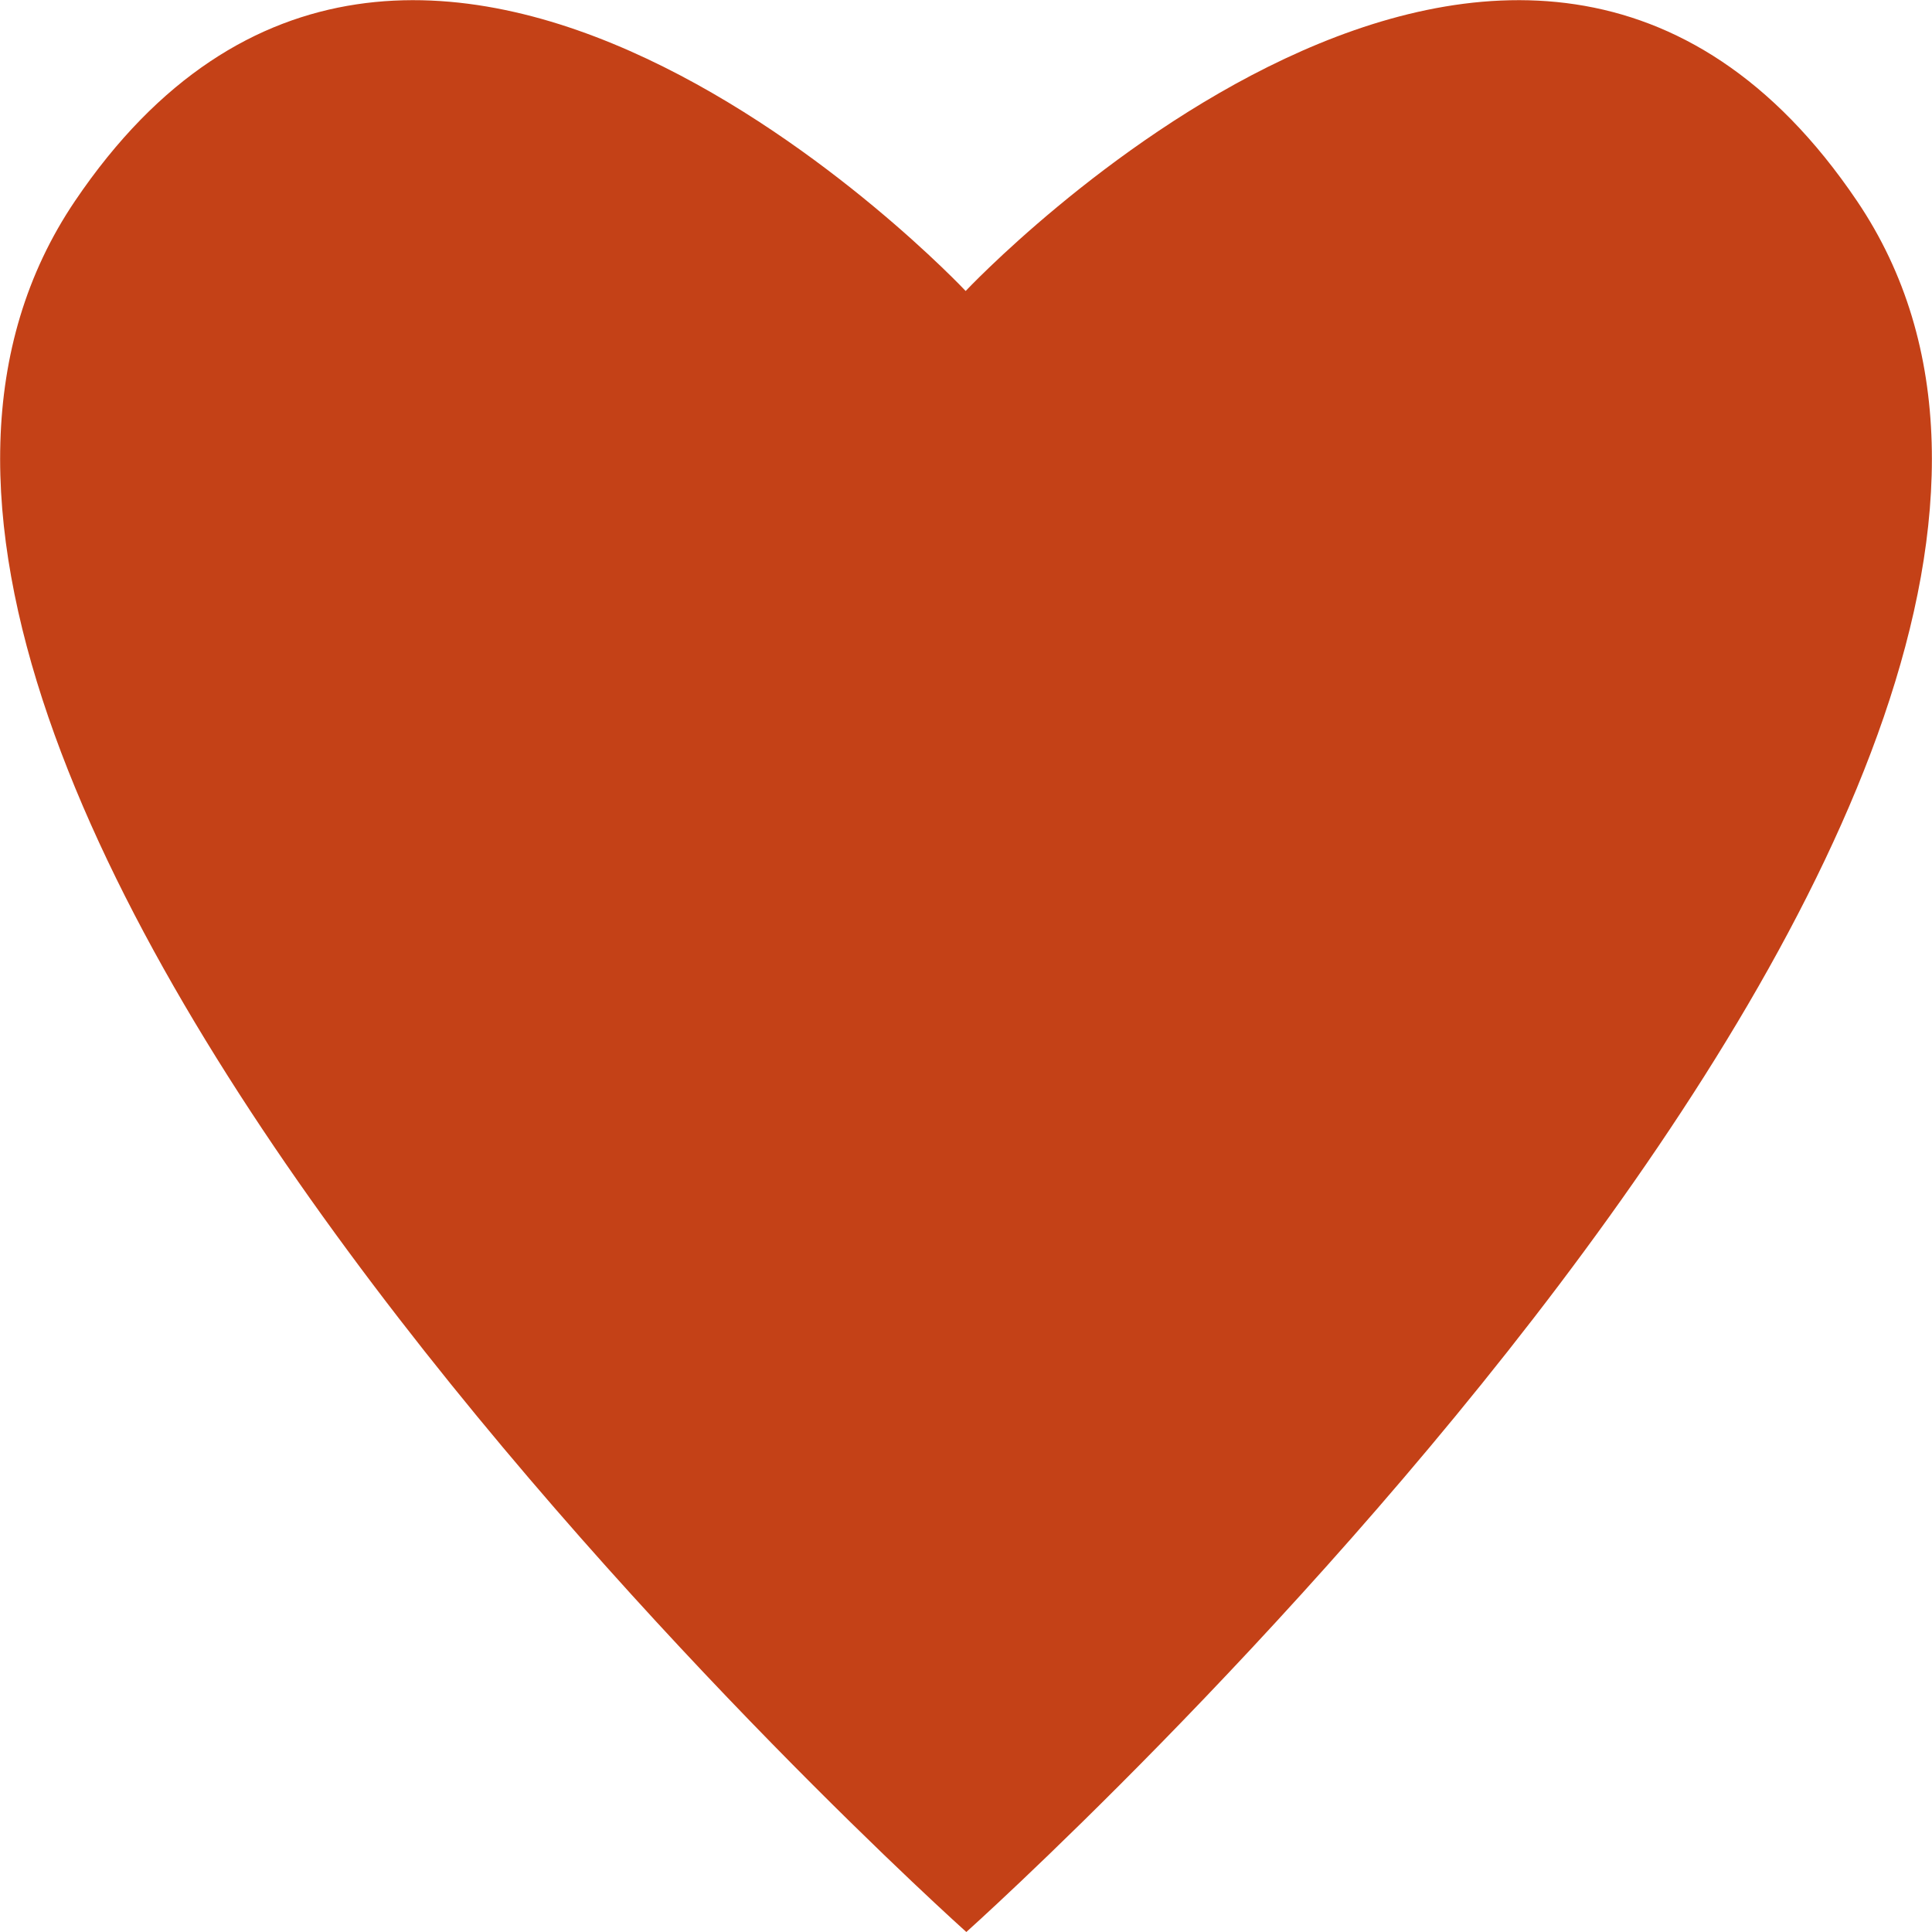 <?xml version="1.0" encoding="utf-8"?>
<!-- Generator: Adobe Illustrator 25.2.1, SVG Export Plug-In . SVG Version: 6.00 Build 0)  -->
<svg version="1.1" id="Layer_1" xmlns="http://www.w3.org/2000/svg" xmlns:xlink="http://www.w3.org/1999/xlink" x="0px" y="0px"
	 viewBox="0 0 283.5 283.5" style="enable-background:new 0 0 283.5 283.5;" xml:space="preserve">
<style type="text/css">
	.st0{fill:#C44117;}
</style>
<path class="st0" d="M272.5,29.5C223-43.8,141.7,42.7,141.7,42.7S60.5-43.8,11,29.5c-57.7,85.4,130.8,254,130.8,254
	S330.2,114.9,272.5,29.5z"/>
</svg>
